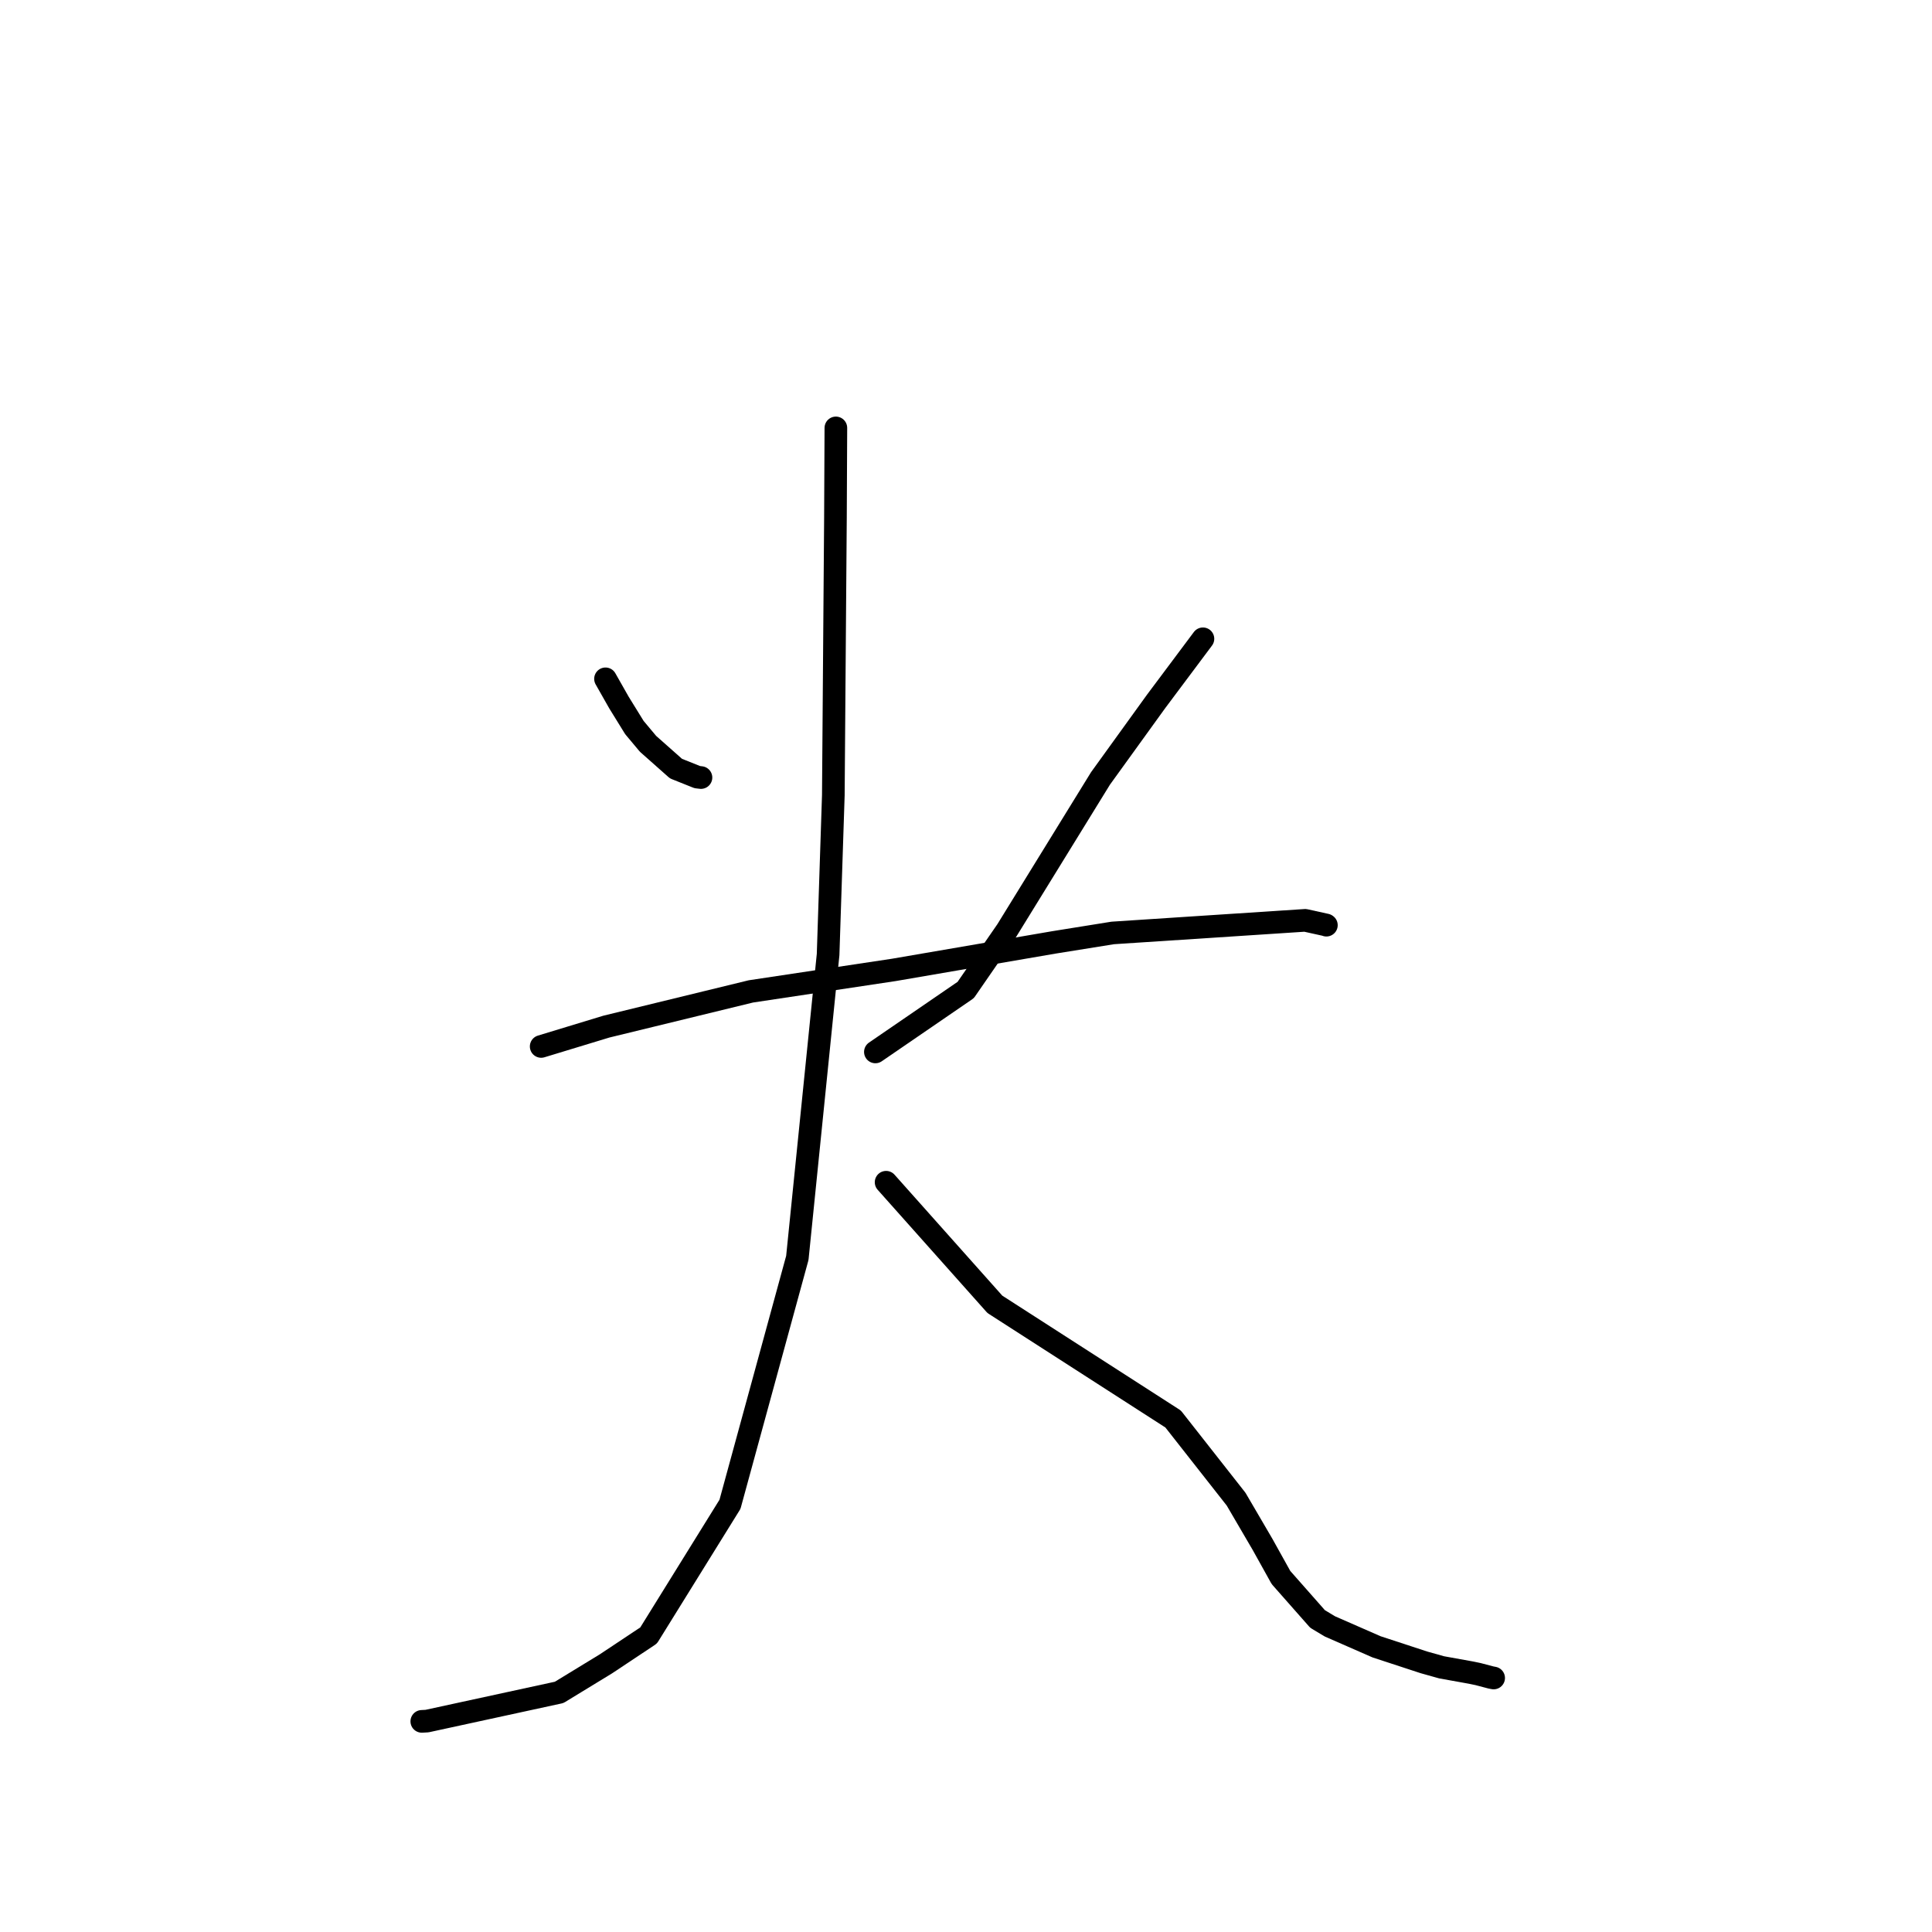 <?xml version="1.0" standalone="no"?>
    <svg width="256" height="256" xmlns="http://www.w3.org/2000/svg" version="1.1">
    <polyline stroke="black" stroke-width="3" stroke-linecap="round" fill="transparent" stroke-linejoin="round" points="80.232 89.948 82.011 93.085 84.059 96.401 85.866 98.559 89.571 101.844 92.386 102.97 92.882 103.03 " />
        <polyline stroke="black" stroke-width="3" stroke-linecap="round" fill="transparent" stroke-linejoin="round" points="159.395 84.644 153.187 92.945 145.825 103.142 133.422 123.269 127.961 131.181 117.081 138.64 115.993 139.386 " />
        <polyline stroke="black" stroke-width="3" stroke-linecap="round" fill="transparent" stroke-linejoin="round" points="71.709 138.659 80.344 136.033 99.495 131.366 118.439 128.517 139.671 124.869 147.442 123.621 172.944 121.95 175.713 122.561 175.749 122.588 175.753 122.591 " />
        <polyline stroke="black" stroke-width="3" stroke-linecap="round" fill="transparent" stroke-linejoin="round" points="110.757 56.7 110.701 68.605 110.421 105.358 109.728 126.477 105.651 166.68 96.727 199.326 85.945 216.708 80.292 220.466 74.09 224.251 56.582 228.053 55.89 228.09 " />
        <polyline stroke="black" stroke-width="3" stroke-linecap="round" fill="transparent" stroke-linejoin="round" points="117.413 156.653 131.825 172.83 155.444 188.025 163.79 198.647 167.301 204.652 169.735 209.029 174.578 214.518 176.206 215.501 182.402 218.214 188.681 220.272 191.021 220.929 194.923 221.632 195.86 221.827 197.545 222.271 197.798 222.32 197.917 222.342 " />
        </svg>